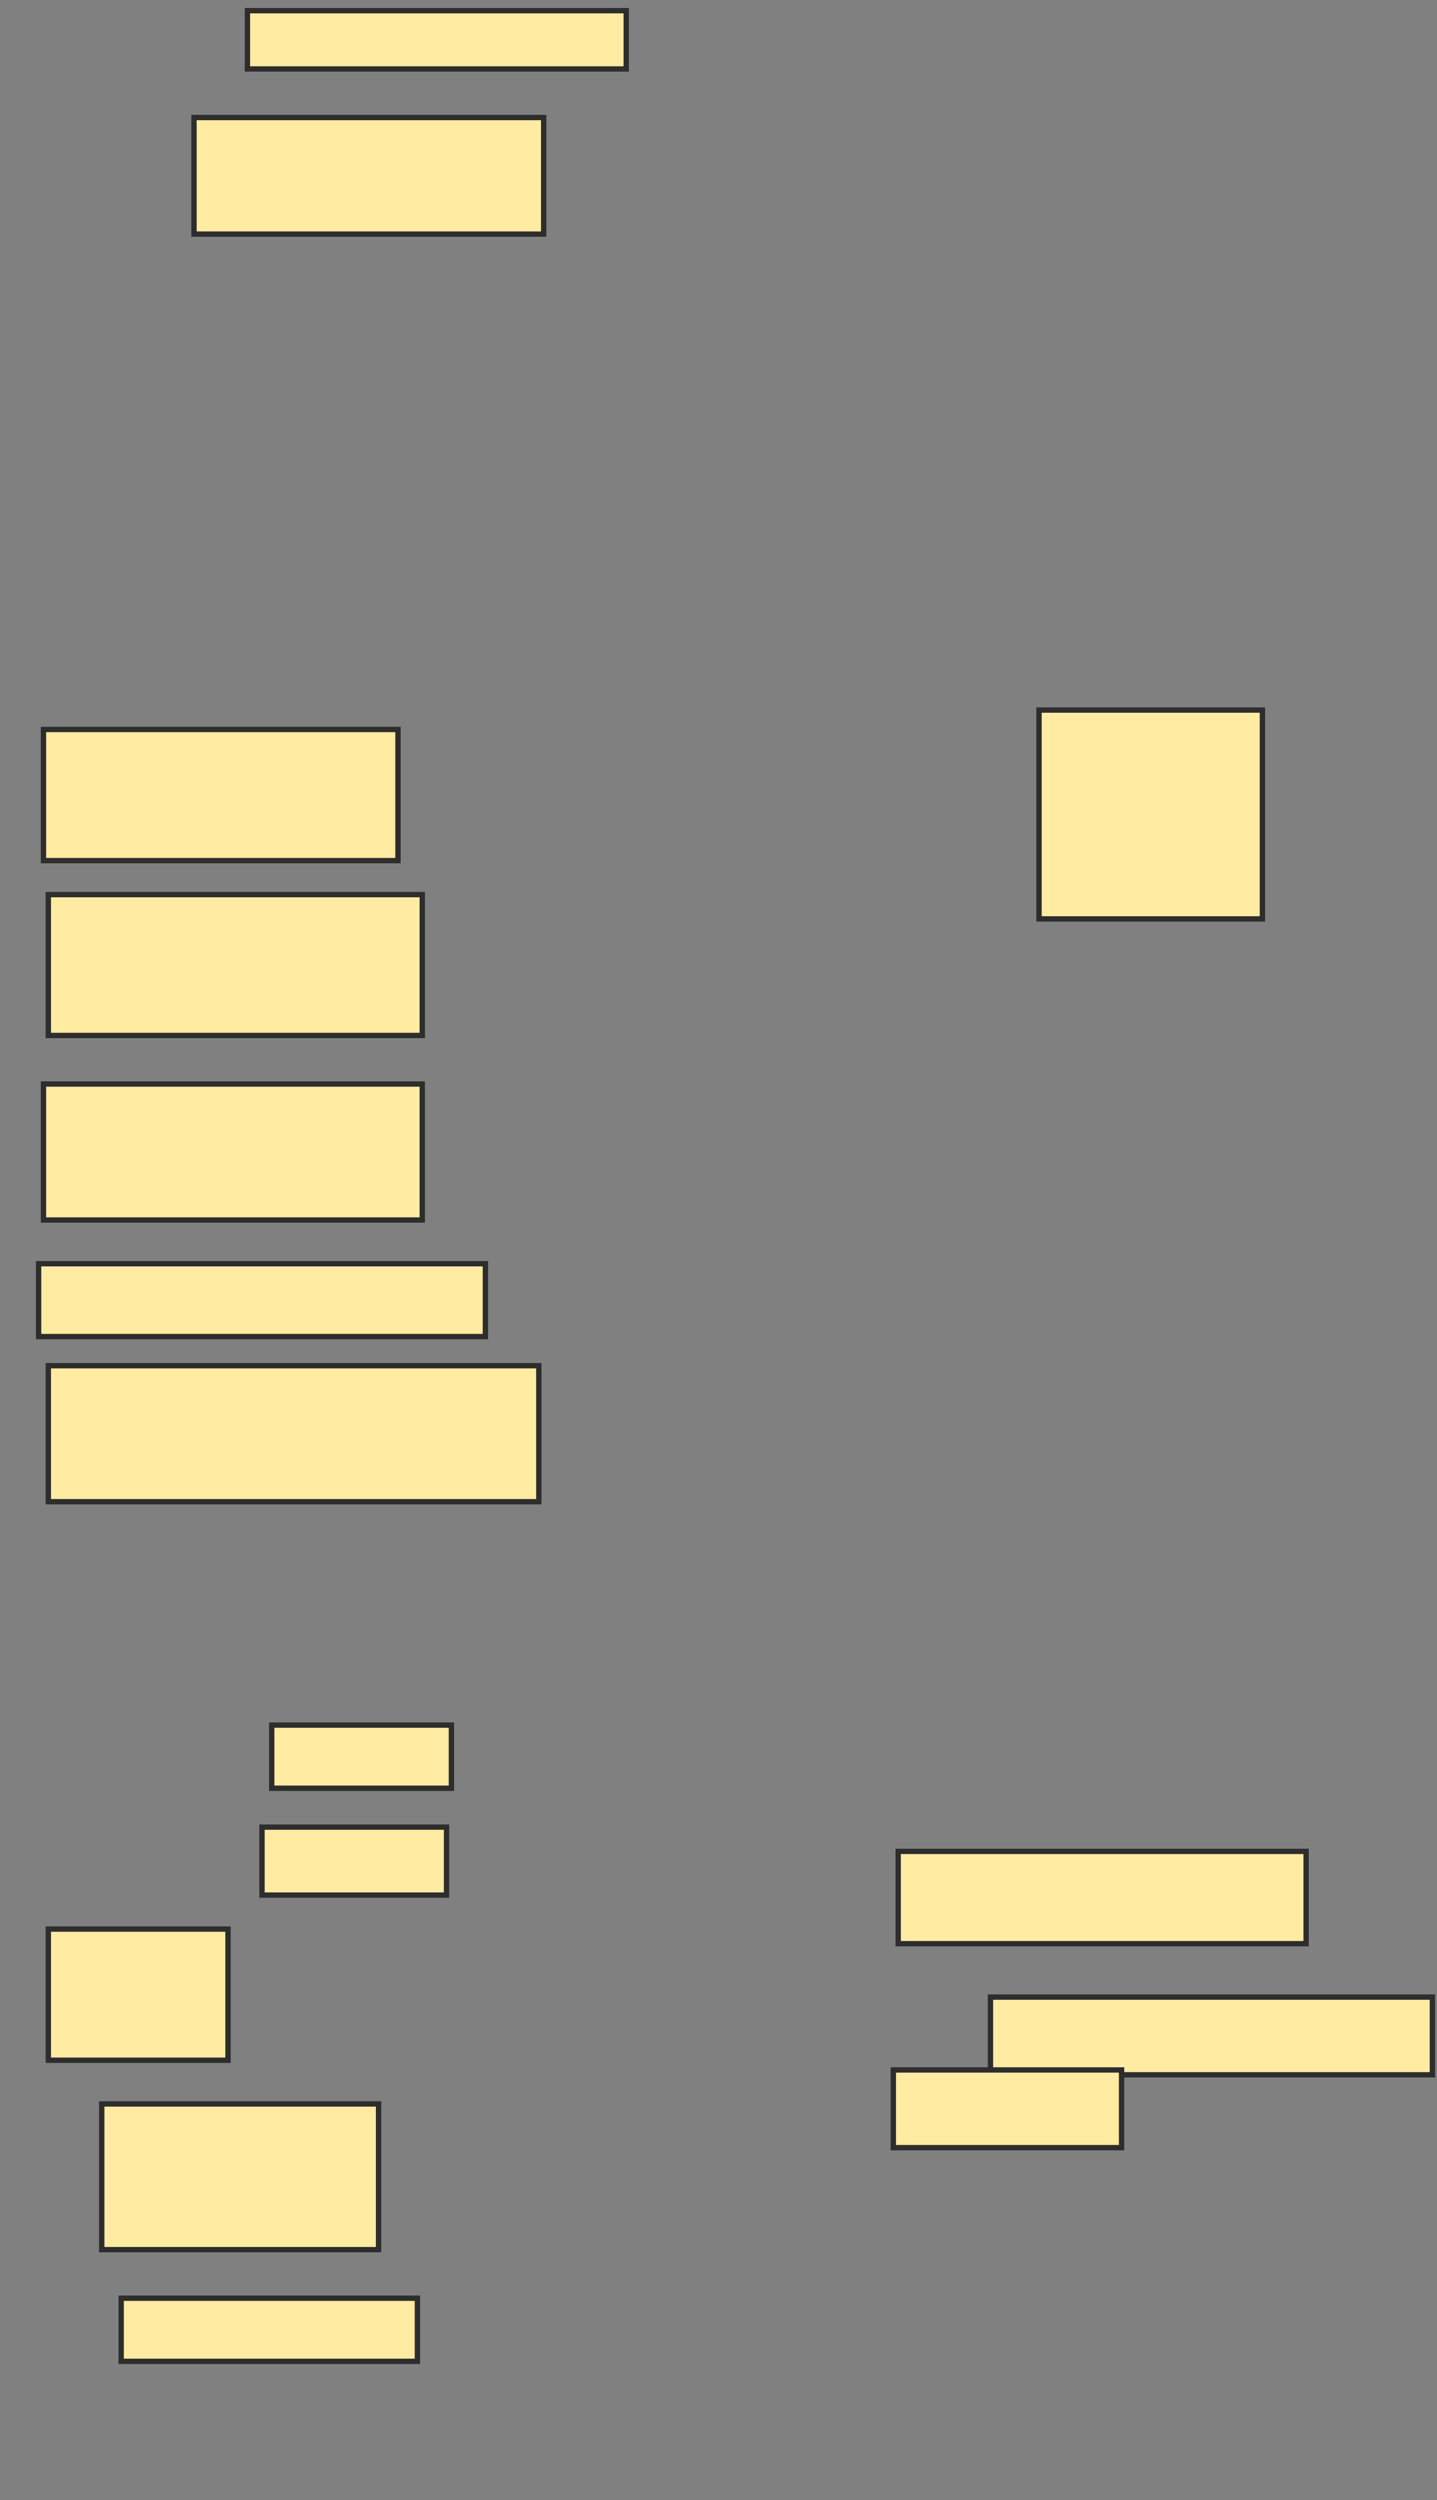 <svg xmlns="http://www.w3.org/2000/svg" width="269" height="468">
 <rect width="100%" height="100%" fill="#808080" stroke="none"/>
 <!-- Created with Image Occlusion Enhanced -->
 <g>
  <title>Labels</title>
 </g>
 <g>
  <title>Masks</title>
  <rect id="c71abf79271e4ea4bf2b7b2c64cc9c64-ao-1" height="10.909" width="70.909" y="2" x="46.318" stroke="#2D2D2D" fill="#FFEBA2"/>
  <rect id="c71abf79271e4ea4bf2b7b2c64cc9c64-ao-2" height="21.818" width="65.455" y="22" x="36.318" stroke="#2D2D2D" fill="#FFEBA2"/>
  <rect id="c71abf79271e4ea4bf2b7b2c64cc9c64-ao-3" height="24.545" width="66.364" y="136.545" x="8.136" stroke="#2D2D2D" fill="#FFEBA2"/>
  <rect id="c71abf79271e4ea4bf2b7b2c64cc9c64-ao-4" height="26.364" width="70" y="167.455" x="9.045" stroke="#2D2D2D" fill="#FFEBA2"/>
  <rect id="c71abf79271e4ea4bf2b7b2c64cc9c64-ao-5" height="25.455" width="70.909" y="202.909" x="8.136" stroke="#2D2D2D" fill="#FFEBA2"/>
  <rect id="c71abf79271e4ea4bf2b7b2c64cc9c64-ao-6" height="13.636" width="83.636" y="236.545" x="7.227" stroke="#2D2D2D" fill="#FFEBA2"/>
  <rect id="c71abf79271e4ea4bf2b7b2c64cc9c64-ao-7" height="25.455" width="91.818" y="255.636" x="9.045" stroke="#2D2D2D" fill="#FFEBA2"/>
  <rect id="c71abf79271e4ea4bf2b7b2c64cc9c64-ao-8" height="11.818" width="33.636" y="322.909" x="50.864" stroke="#2D2D2D" fill="#FFEBA2"/>
  <rect id="c71abf79271e4ea4bf2b7b2c64cc9c64-ao-9" height="12.727" width="34.545" y="342" x="49.045" stroke="#2D2D2D" fill="#FFEBA2"/>
  
  <rect id="c71abf79271e4ea4bf2b7b2c64cc9c64-ao-11" height="24.545" width="33.636" y="361.091" x="9.045" stroke="#2D2D2D" fill="#FFEBA2"/>
  <rect id="c71abf79271e4ea4bf2b7b2c64cc9c64-ao-12" height="27.273" width="51.818" y="393.818" x="19.045" stroke="#2D2D2D" fill="#FFEBA2"/>
  <rect id="c71abf79271e4ea4bf2b7b2c64cc9c64-ao-13" height="11.818" width="55.455" y="430.182" x="22.682" stroke="#2D2D2D" fill="#FFEBA2"/>
  <rect id="c71abf79271e4ea4bf2b7b2c64cc9c64-ao-14" height="39.091" width="41.818" y="132.909" x="194.5" stroke="#2D2D2D" fill="#FFEBA2"/>
  <rect id="c71abf79271e4ea4bf2b7b2c64cc9c64-ao-15" height="17.273" width="76.364" y="346.545" x="168.136" stroke="#2D2D2D" fill="#FFEBA2"/>
  <rect id="c71abf79271e4ea4bf2b7b2c64cc9c64-ao-16" height="14.545" width="82.727" y="373.818" x="185.409" stroke="#2D2D2D" fill="#FFEBA2"/>
  <rect id="c71abf79271e4ea4bf2b7b2c64cc9c64-ao-17" height="14.545" width="42.727" y="387.455" x="167.227" stroke="#2D2D2D" fill="#FFEBA2"/>
 </g>
</svg>
